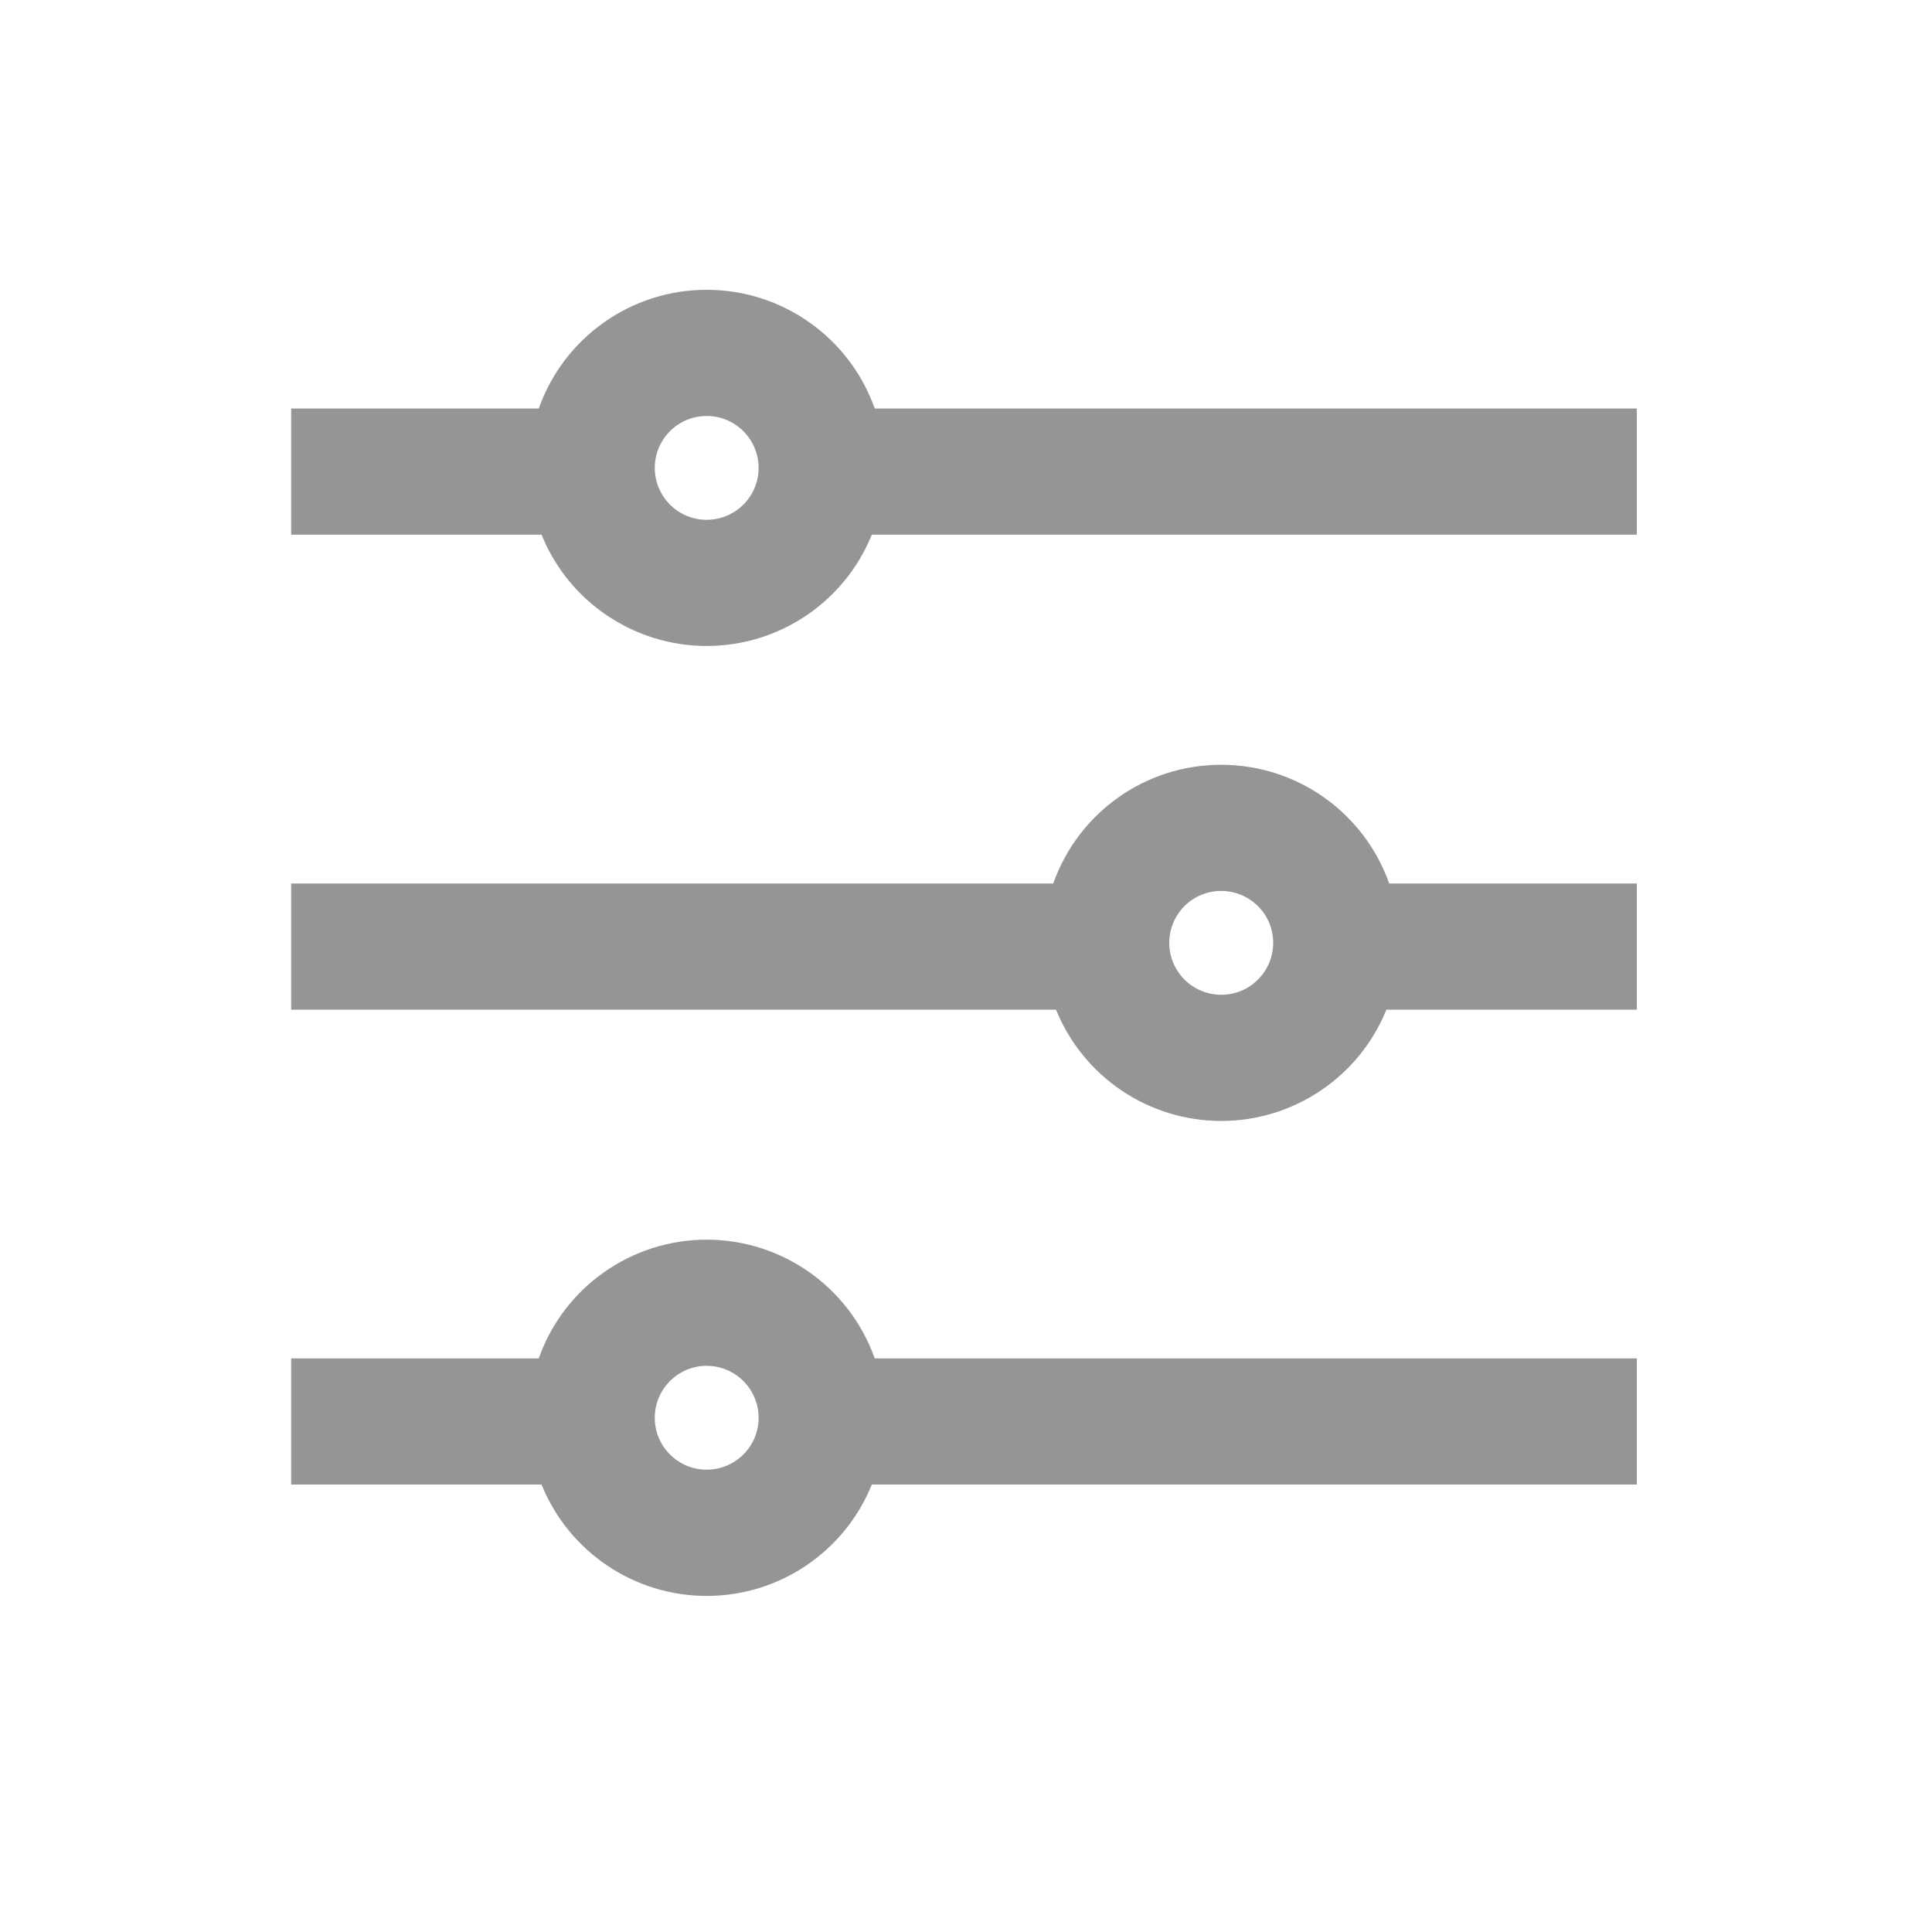 <?xml version="1.0" encoding="UTF-8"?>
<svg width="20px" height="20px" viewBox="0 0 20 20" version="1.1" xmlns="http://www.w3.org/2000/svg" xmlns:xlink="http://www.w3.org/1999/xlink">
    <!-- Generator: Sketch 55.2 (78181) - https://sketchapp.com -->
    <title>ico/个人主页/排序方式_slice</title>
    <desc>Created with Sketch.</desc>
    <g id="切图" stroke="none" stroke-width="1" fill="none" fill-rule="evenodd">
        <g id="画板" transform="translate(-227, -52)" fill="#959595">
            <g id="ico/个人主页/排序方式" transform="translate(227, 52)">
                <g id="排序方式" transform="translate(3, 3)">
                    <path d="M4.315,9.833 C5.097,9.833 5.794,10.326 6.055,11.062 L13.944,11.062 L13.944,12.368 L6.025,12.368 C5.743,13.065 5.067,13.521 4.316,13.521 C3.564,13.521 2.888,13.065 2.606,12.368 L0.014,12.368 L0.014,11.062 L2.577,11.062 C2.837,10.326 3.534,9.833 4.315,9.833 Z M4.315,11.139 C4.019,11.139 3.778,11.38 3.778,11.677 C3.778,11.974 4.019,12.214 4.315,12.214 C4.612,12.214 4.853,11.974 4.853,11.677 C4.853,11.38 4.612,11.139 4.315,11.139 L4.315,11.139 Z M9.642,4.917 C10.424,4.917 11.12,5.409 11.381,6.146 L13.944,6.146 L13.944,7.452 L11.352,7.452 C11.07,8.148 10.393,8.604 9.642,8.604 C8.89,8.604 8.214,8.148 7.932,7.452 L0.014,7.452 L0.014,6.146 L7.903,6.146 C8.164,5.409 8.86,4.916 9.642,4.917 L9.642,4.917 Z M9.642,6.223 C9.45,6.222 9.272,6.325 9.176,6.491 C9.08,6.658 9.08,6.863 9.176,7.029 C9.272,7.195 9.45,7.298 9.642,7.298 C9.939,7.298 10.18,7.057 10.18,6.76 C10.18,6.463 9.939,6.223 9.642,6.223 L9.642,6.223 Z M4.315,-4.26832564e-08 C5.097,-0 5.794,0.492 6.055,1.229 L13.944,1.229 L13.944,2.535 L6.025,2.535 C5.743,3.231 5.067,3.687 4.316,3.687 C3.564,3.687 2.888,3.231 2.606,2.535 L0.014,2.535 L0.014,1.229 L2.577,1.229 C2.838,0.492 3.534,-4.26832564e-08 4.315,-4.26832564e-08 Z M4.315,1.306 C4.123,1.306 3.946,1.408 3.85,1.575 C3.754,1.741 3.754,1.946 3.85,2.112 C3.946,2.279 4.123,2.381 4.315,2.381 C4.612,2.381 4.853,2.14 4.853,1.844 C4.853,1.547 4.612,1.306 4.315,1.306 L4.315,1.306 Z" id="形状" fill-rule="nonzero"></path>
                </g>
            </g>
        </g>
    </g>
</svg>